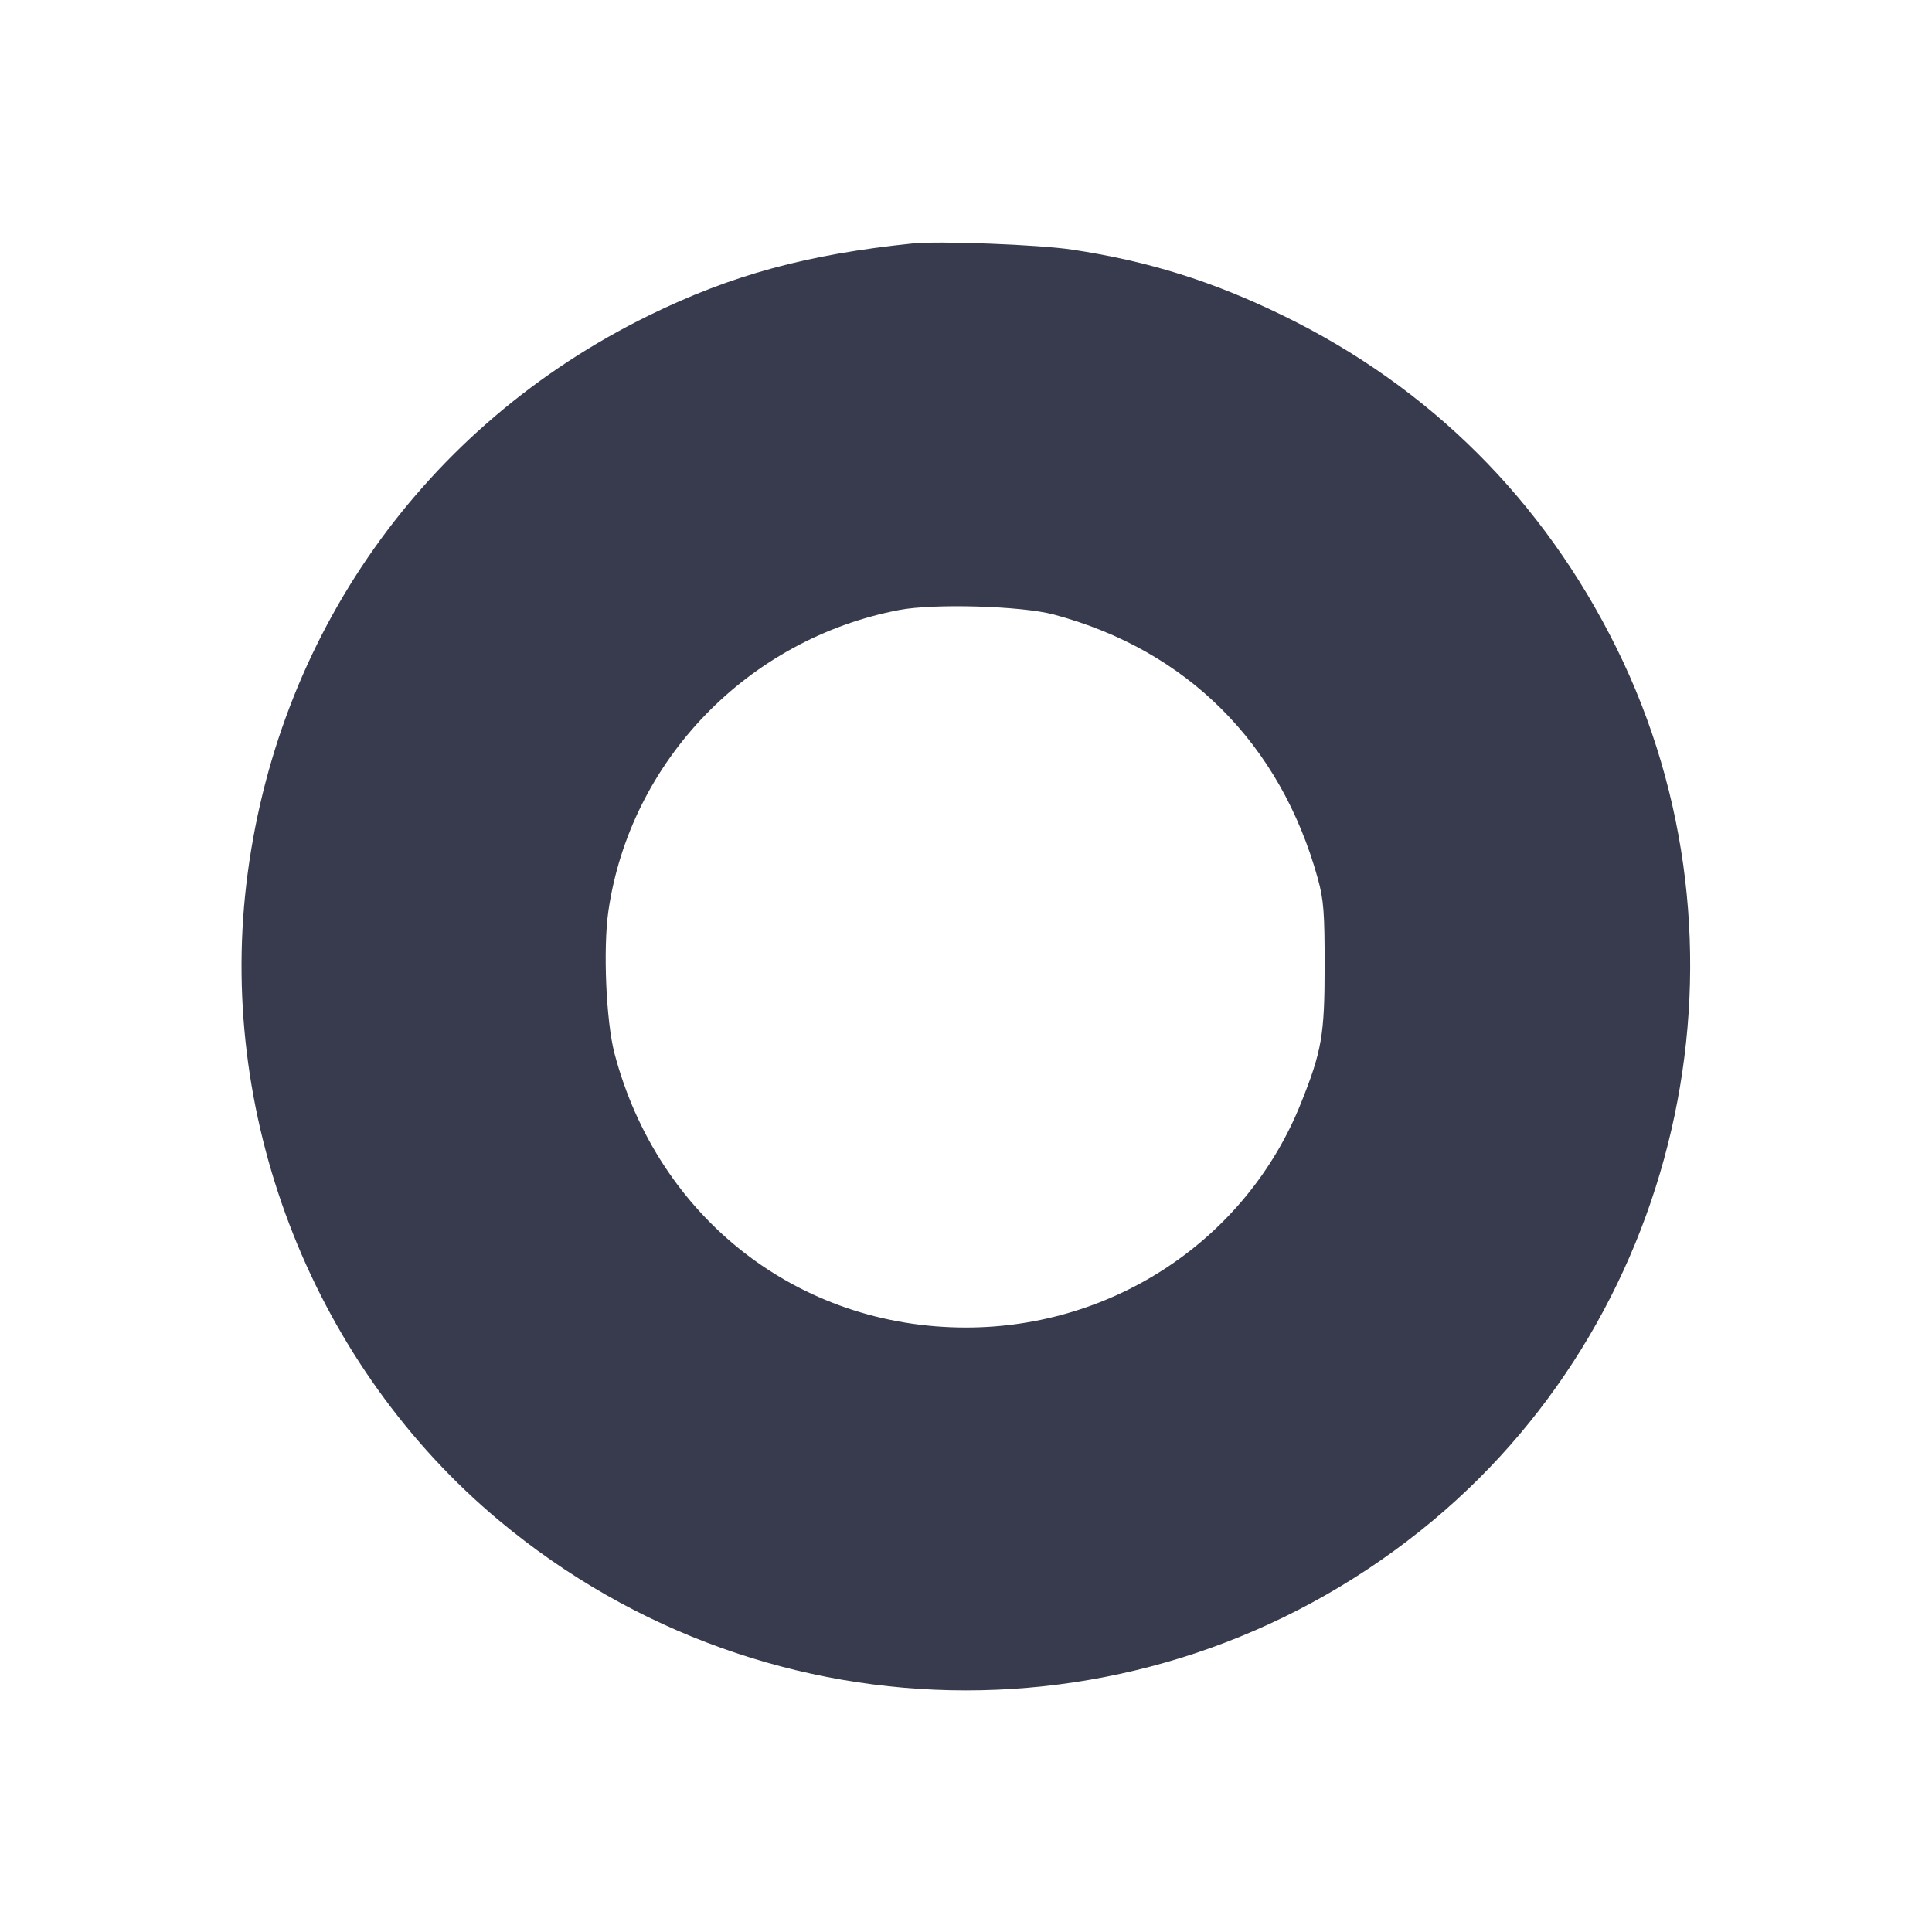 <svg width="24" height="24" viewBox="0 0 24 24" fill="none" xmlns="http://www.w3.org/2000/svg"><path d="M11.340 3.024 C 10.023 3.160,9.086 3.416,8.060 3.919 C 5.271 5.287,3.420 7.905,3.059 10.992 C 2.713 13.952,3.917 16.980,6.197 18.886 C 9.569 21.703,14.431 21.703,17.803 18.886 C 20.944 16.261,21.898 11.722,20.080 8.048 C 19.172 6.214,17.763 4.810,15.940 3.921 C 15.062 3.493,14.267 3.244,13.320 3.101 C 12.911 3.039,11.662 2.991,11.340 3.024 M13.088 7.633 C 14.745 8.076,15.905 9.235,16.370 10.912 C 16.443 11.178,16.455 11.327,16.455 12.000 C 16.455 12.856,16.420 13.057,16.160 13.706 C 15.486 15.389,13.840 16.491,12.000 16.491 C 9.917 16.491,8.175 15.133,7.634 13.088 C 7.529 12.689,7.490 11.783,7.558 11.315 C 7.830 9.448,9.295 7.934,11.173 7.577 C 11.605 7.495,12.688 7.527,13.088 7.633 " fill="#373B4D" stroke="none" fill-rule="evenodd"></path></svg>